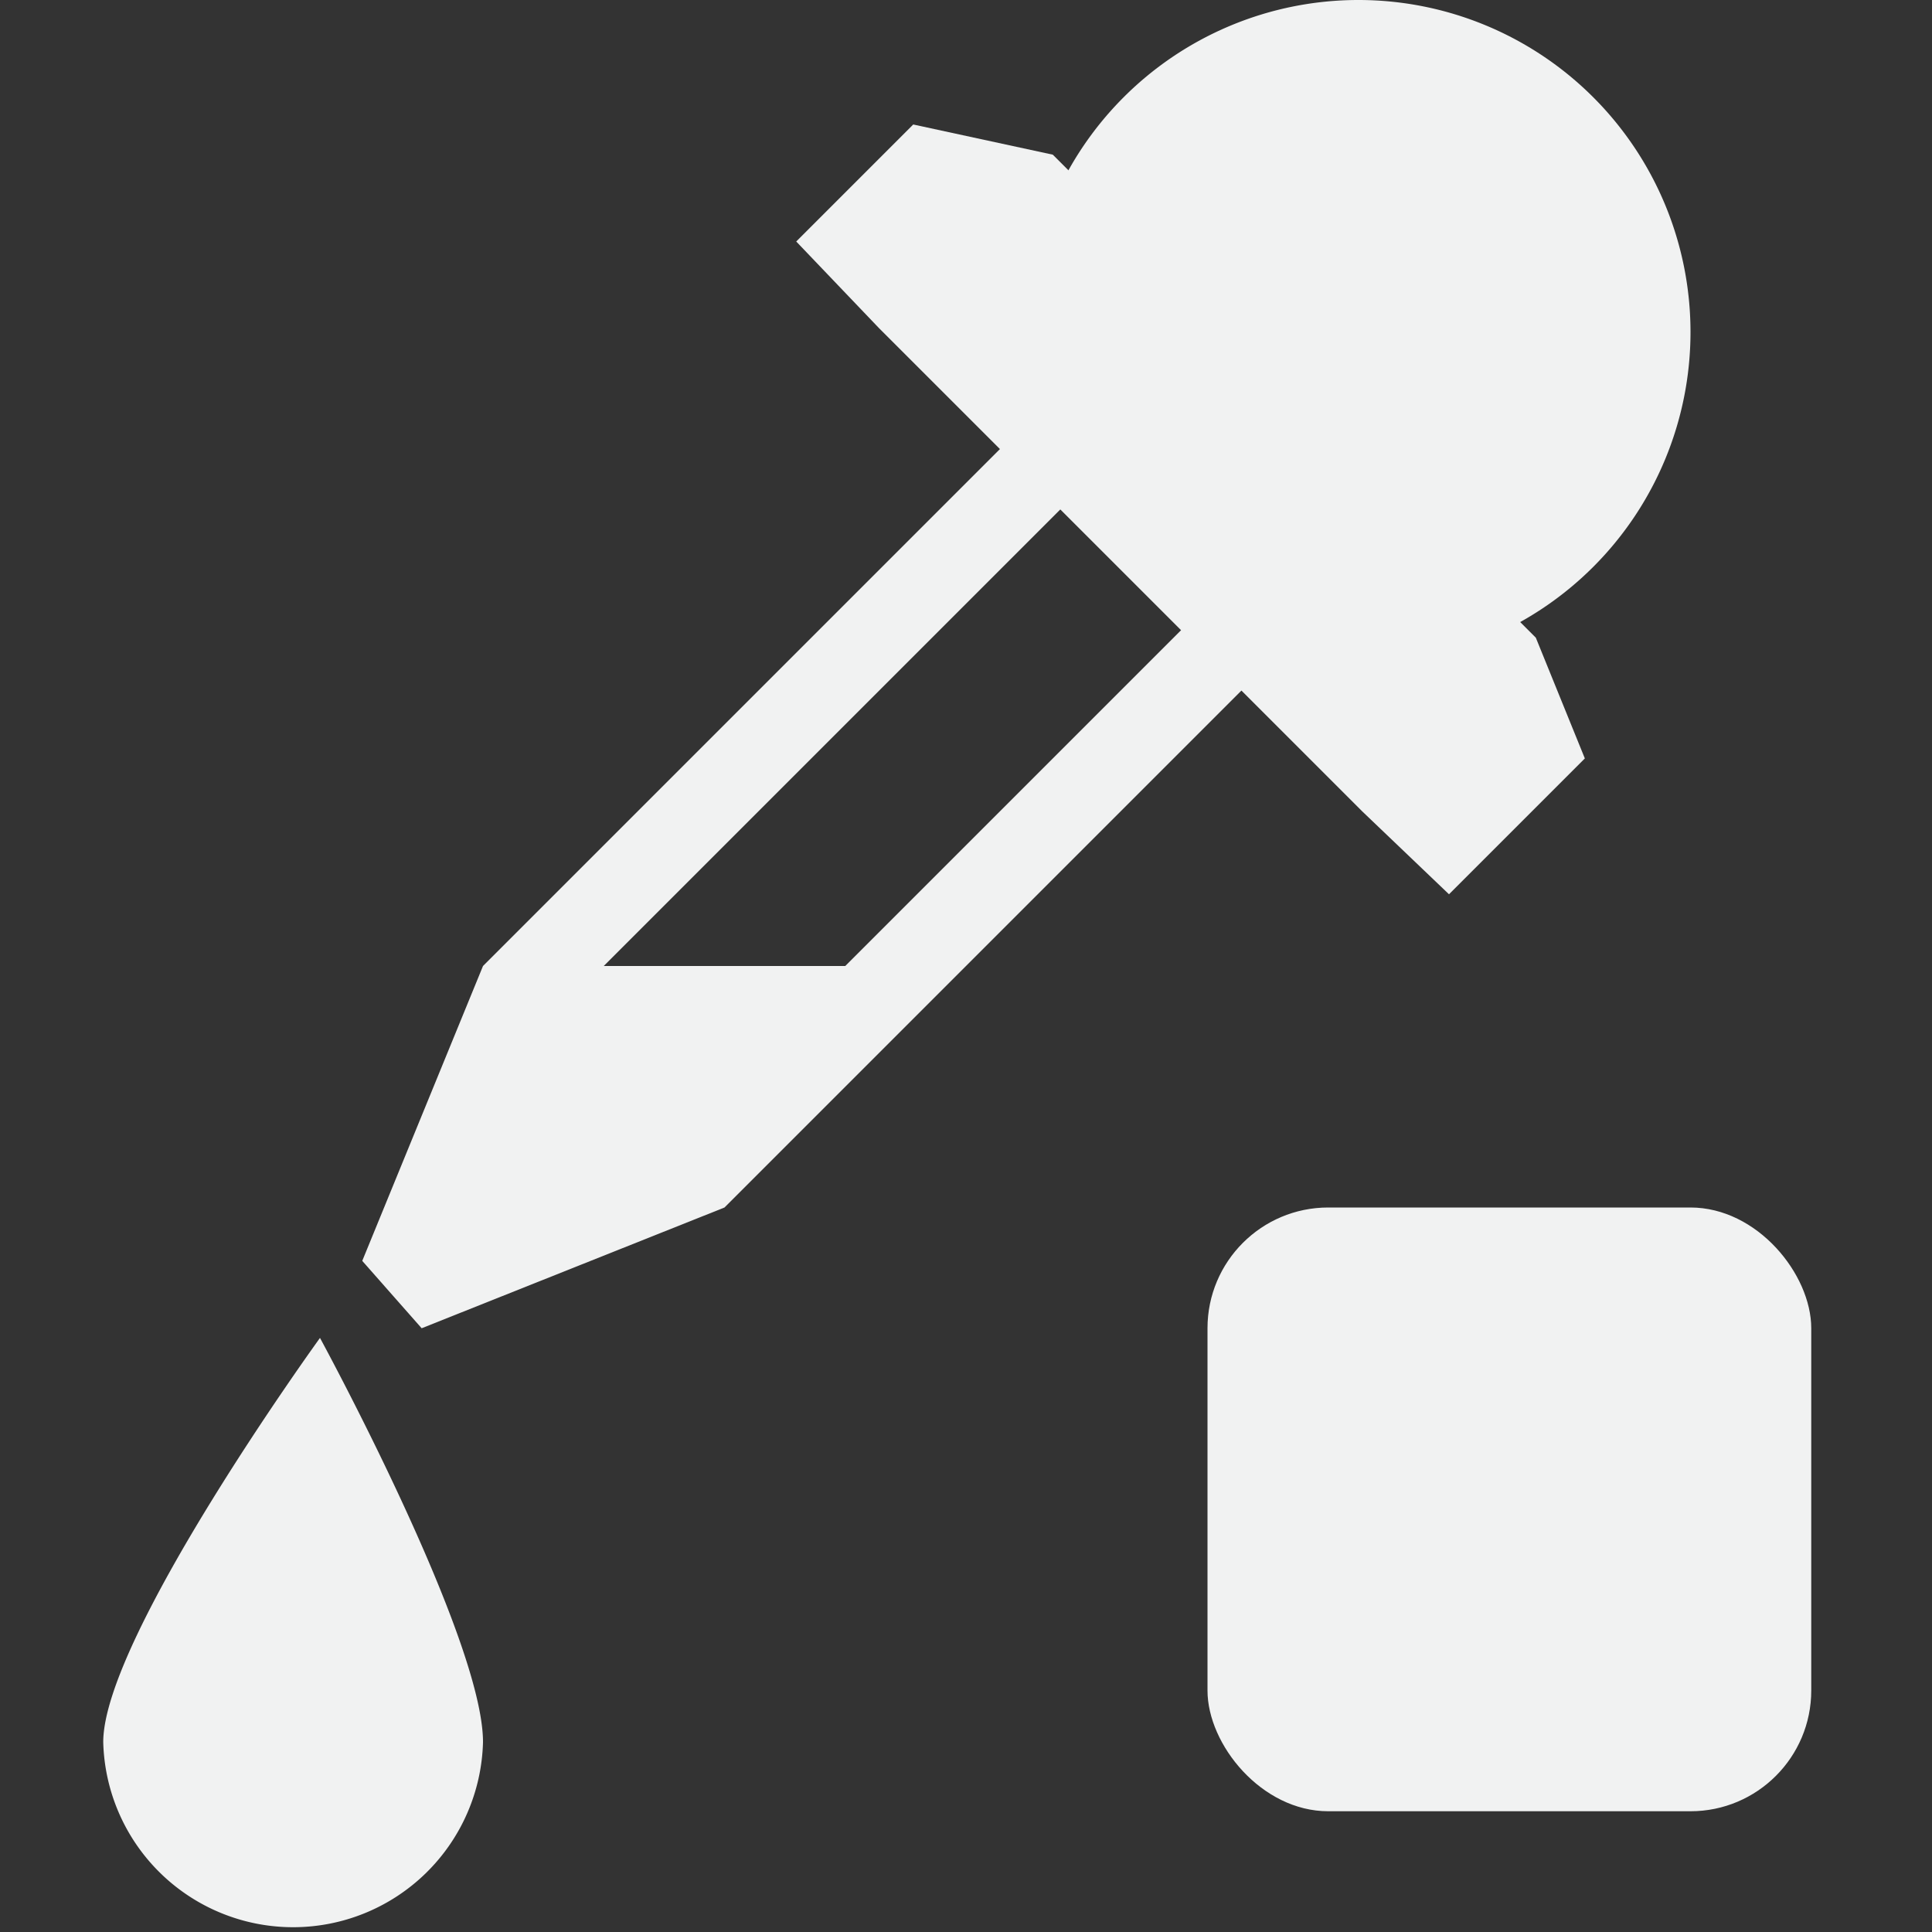 <?xml version="1.0" encoding="UTF-8" standalone="no"?>
<!--Part of Monotone: https://github.com/sixsixfive/Monotone, released under cc-by-sa_v4-->
<svg xmlns="http://www.w3.org/2000/svg" version="1.1" viewBox="0 0 16 16" width="256" height="256">
 <rect x="0" y="0" width="16" height="16" fill="#333333" stroke="none"/>
 <g fill="#f1f2f2">
  <path d="m4 14.427a1.573 1.573 0 0 1 -3.145 0c0-0.868 1.795-3.347 1.795-3.347s1.35 2.48 1.35 3.347z" clip-rule="evenodd" overflow="visible"/>
  <path overflow="visible" d="m10 2l-6 6-1 2.442 0.492 0.558 2.508-1 6-6zm0 1l1 1-4 4h-2z"/>
  <path overflow="visible" d="m14 2.75a2.75 2.75 0 0 1 -2.75 2.75 2.75 2.75 0 0 1 -2.75 -2.75 2.75 2.75 0 0 1 2.75 -2.75 2.75 2.75 0 0 1 2.75 2.75z"/>
  <path style="text-decoration-line:none;text-transform:none;text-indent:0" font-family="Sans" d="m6.594 2l0.687 0.719 4 4 0.719 0.687 1.125-1.125-0.406-1-4-4-1.156-0.25z" overflow="visible" font-weight="400"/>
 </g>
 <rect ry="1" height="5" width="5" y="10" x="10" fill="#f1f2f2"/>
</svg>
